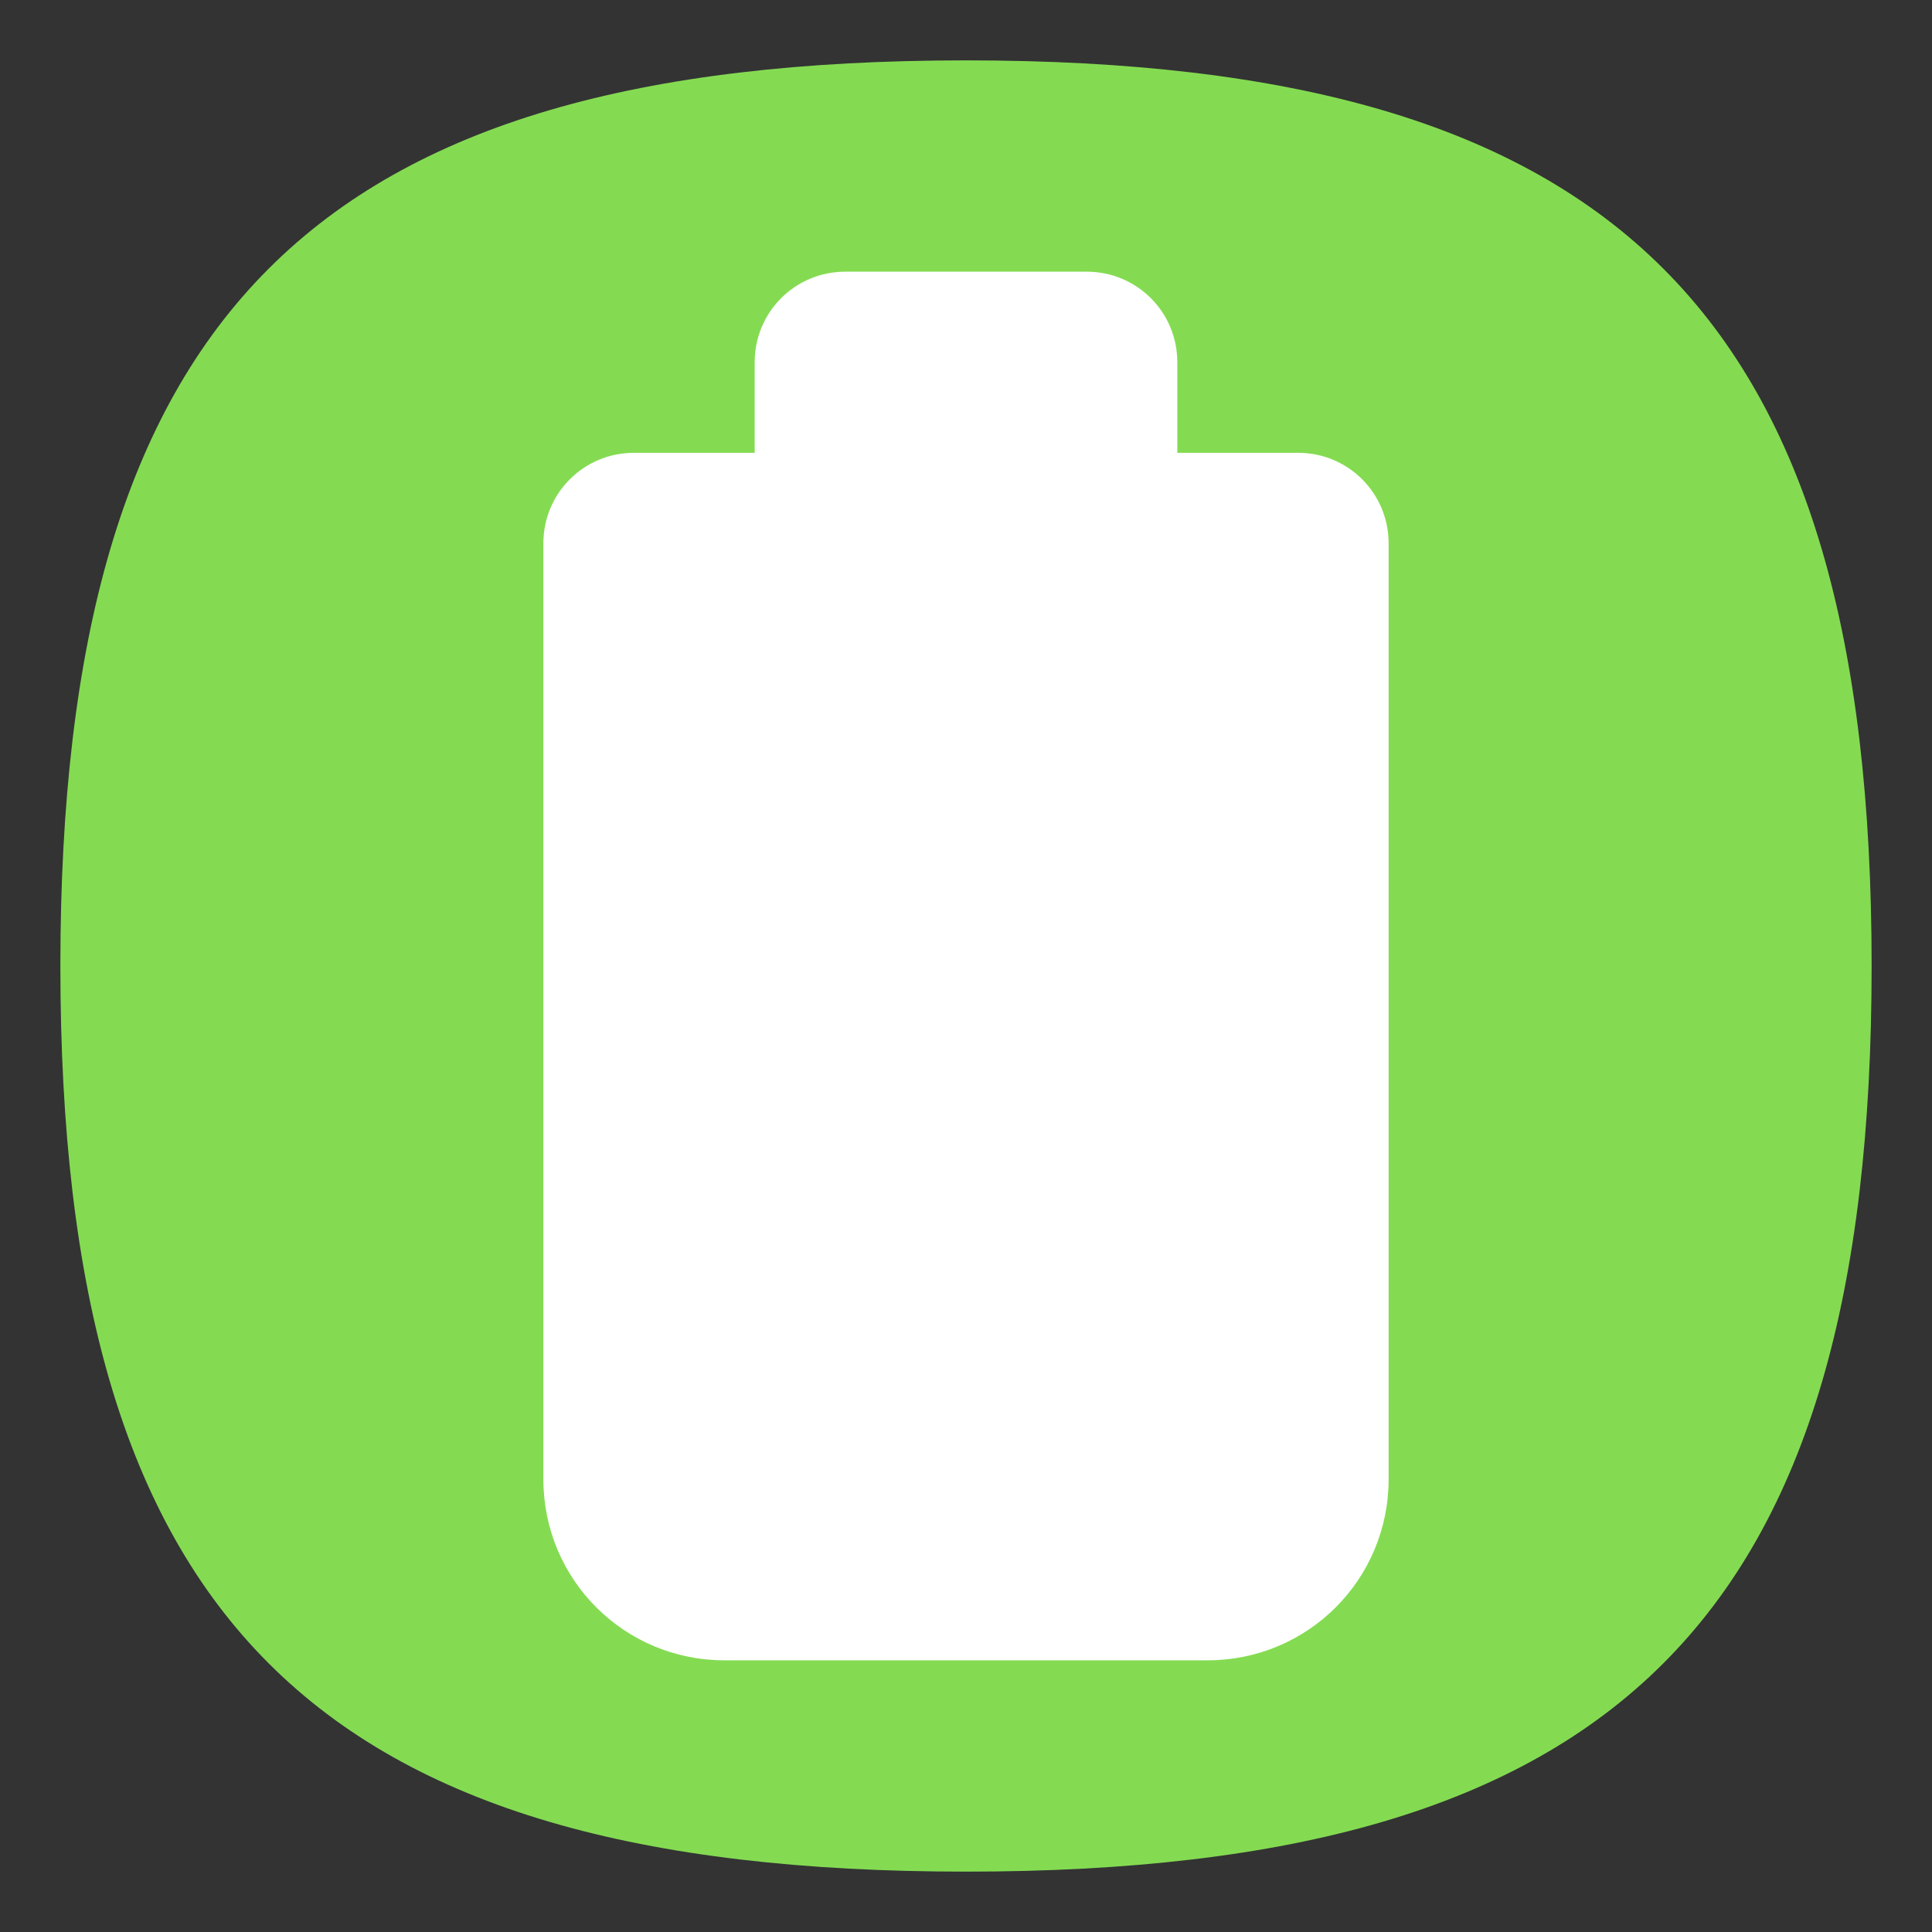 <?xml version="1.0" encoding="UTF-8" standalone="no"?>
<svg
   viewbox="0 0 200 200"
   version="1.1"
   id="svg4"
   sodipodi:docname="battery.svg"
   width="64"
   height="64"
   inkscape:version="1.1.1 (3bf5ae0d25, 2021-09-20, custom)"
   xmlns:inkscape="http://www.inkscape.org/namespaces/inkscape"
   xmlns:sodipodi="http://sodipodi.sourceforge.net/DTD/sodipodi-0.dtd"
   xmlns="http://www.w3.org/2000/svg"
   xmlns:svg="http://www.w3.org/2000/svg">
  <rect width="100%" height="100%" fill="#333333" stroke="none"/>
  <defs
     id="defs8" />
  <sodipodi:namedview
     id="namedview6"
     pagecolor="#ffffff"
     bordercolor="#666666"
     borderopacity="1.0"
     inkscape:pageshadow="2"
     inkscape:pageopacity="0.0"
     inkscape:pagecheckerboard="0"
     showgrid="false"
     inkscape:zoom="6.0390625"
     inkscape:cx="15.399741"
     inkscape:cy="37.340233"
     inkscape:window-width="1920"
     inkscape:window-height="996"
     inkscape:window-x="0"
     inkscape:window-y="0"
     inkscape:window-maximized="1"
     inkscape:current-layer="svg4"
     showguides="true" />
  <path
     d="M 2,32 C 2,10.4 10.4,2 32,2 53.6,2 62,10.4 62,32 62,53.6 53.6,62 32,62 10.4,62 2,53.6 2,32"
     id="path2"
     style="stroke-width:0.3;fill:#84db52;fill-opacity:1" />
  <path
     id="rect2328"
     style="fill:#ffffff;fill-opacity:1;stroke-width:2;stroke-linecap:round;stroke-linejoin:round"
     d="m 28,9 c -1.662,0 -3,1.338 -3,3 v 3 h -4 c -1.662,0 -3,1.338 -3,3 v 31 c 0,3.324 2.676,6 6,6 h 16 c 3.324,0 6,-2.676 6,-6 V 18 c 0,-1.662 -1.338,-3 -3,-3 H 39 V 12 C 39,10.338 37.662,9 36,9 Z"
     sodipodi:nodetypes="ssccssssssccsss" />
</svg>
